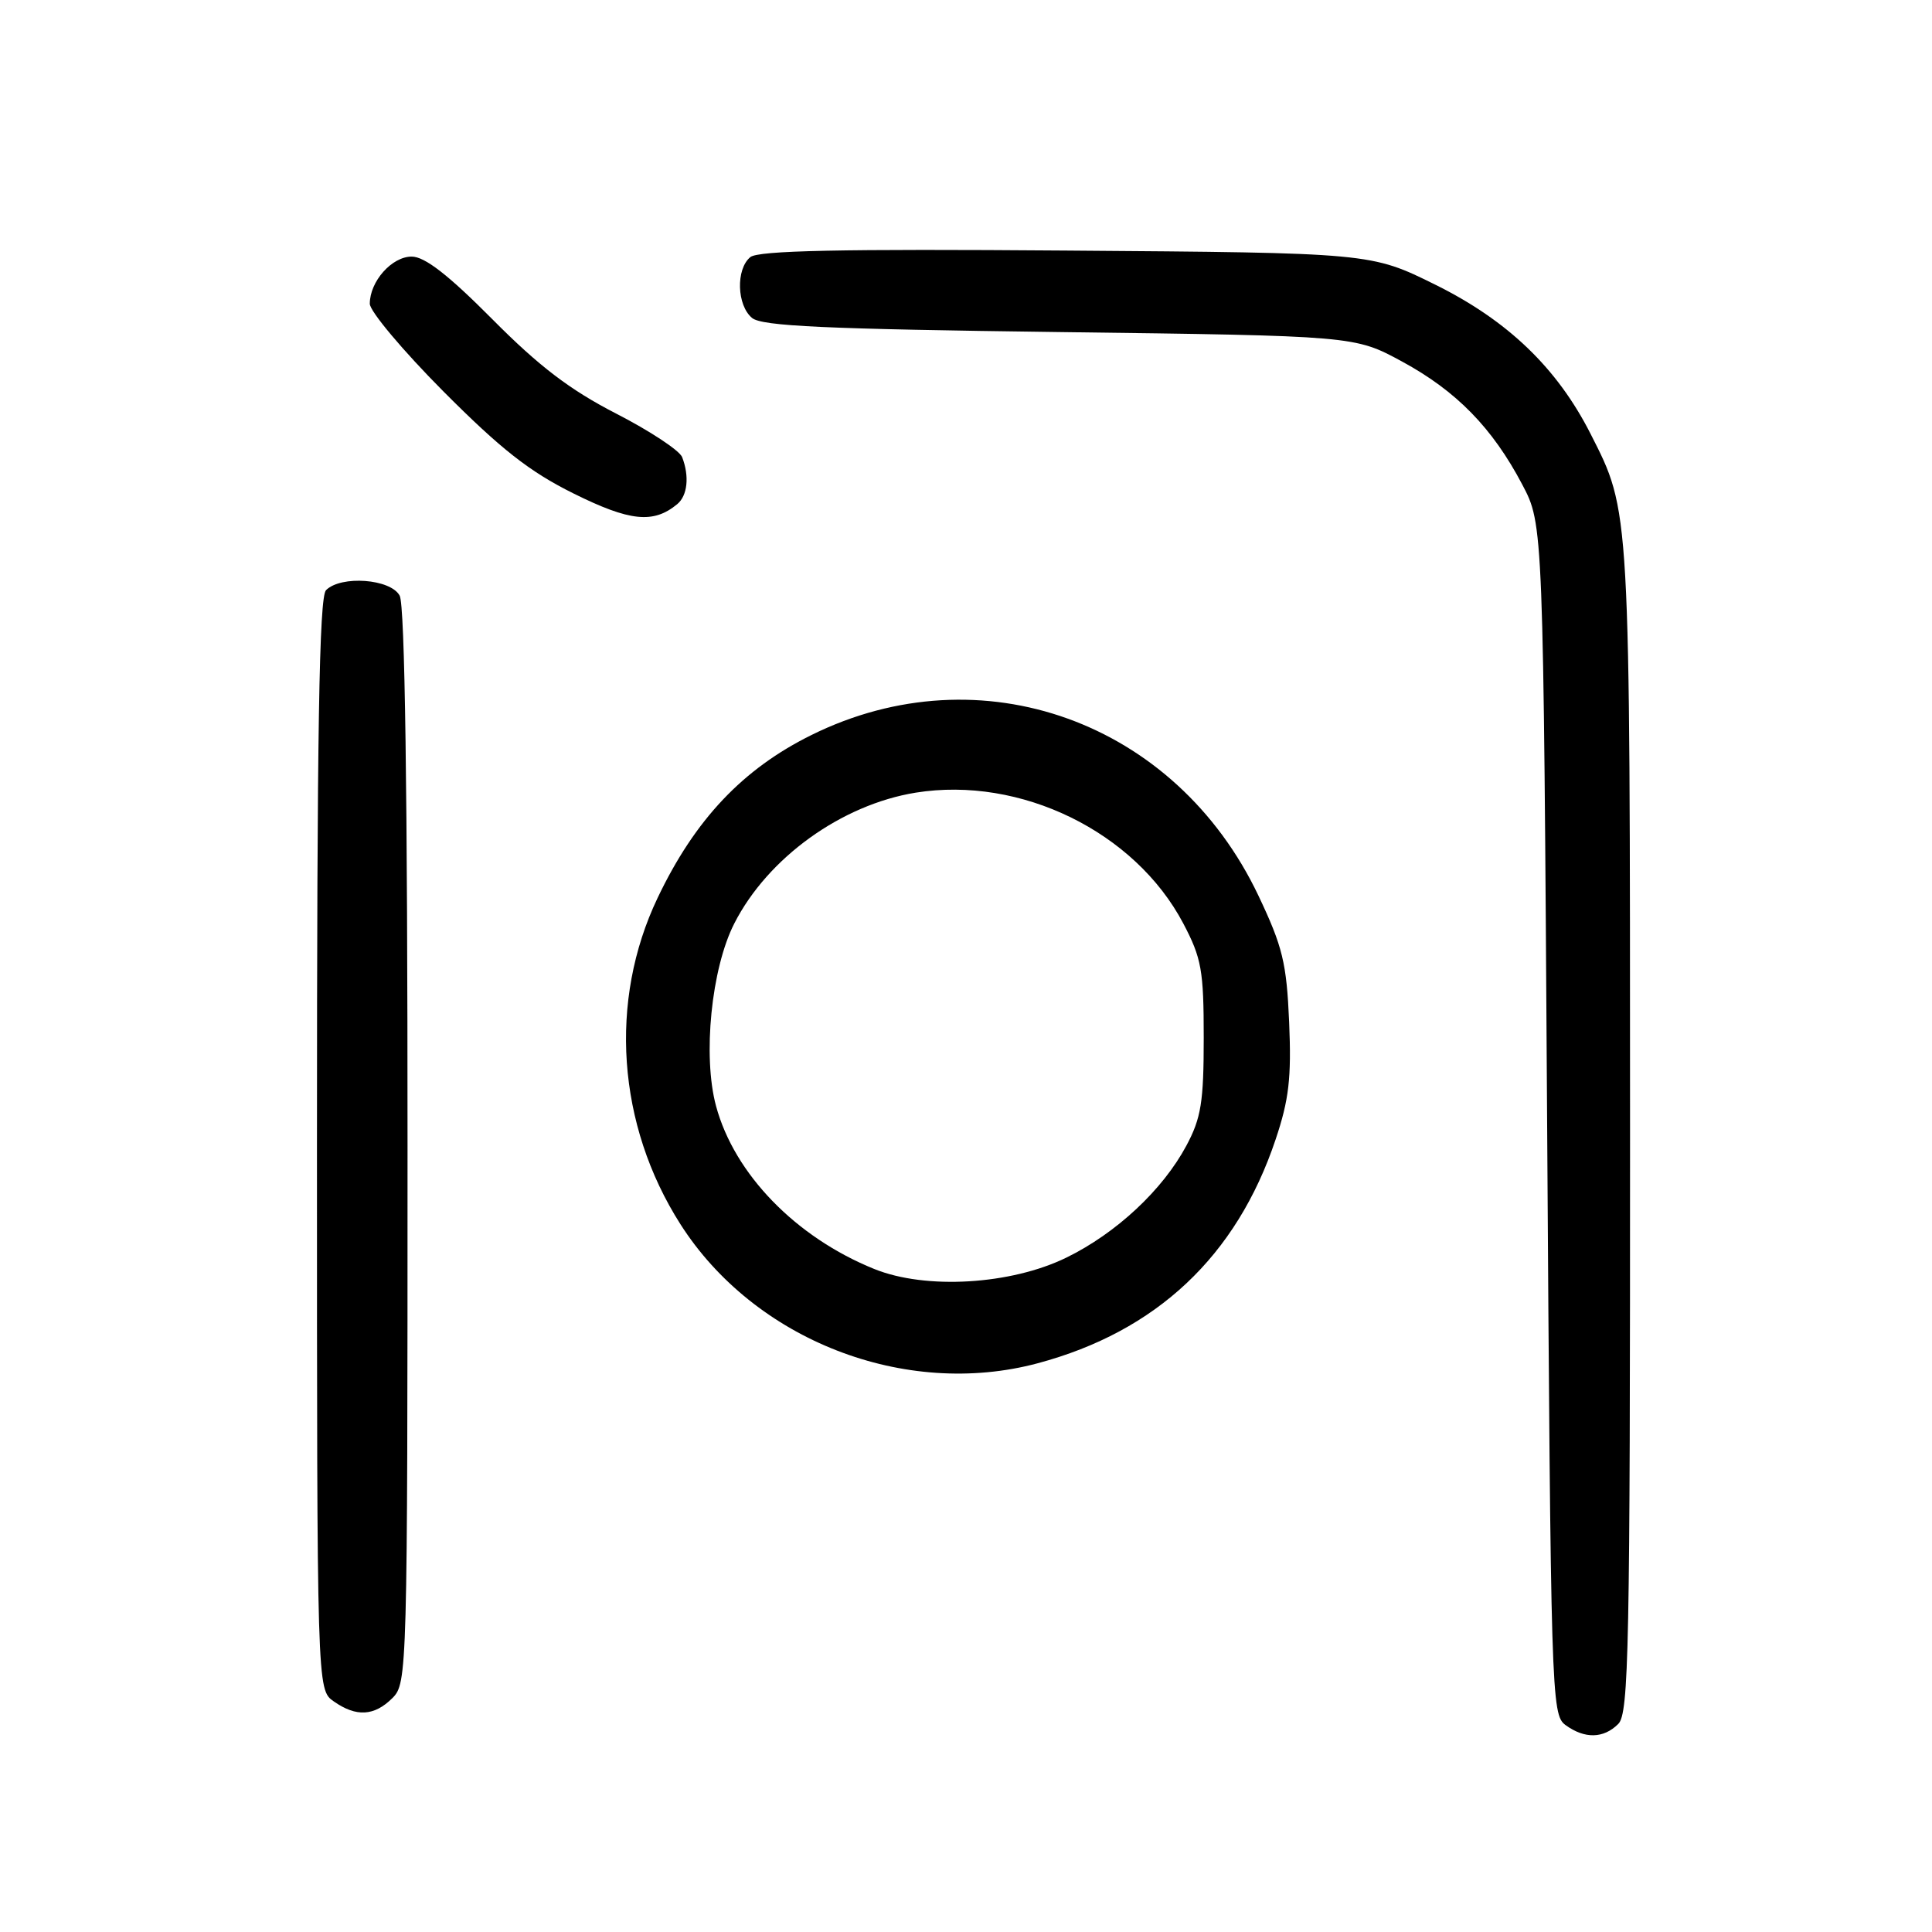 <?xml version="1.0" encoding="UTF-8" standalone="no"?>
<!DOCTYPE svg PUBLIC "-//W3C//DTD SVG 1.1//EN" "http://www.w3.org/Graphics/SVG/1.1/DTD/svg11.dtd" >
<svg xmlns="http://www.w3.org/2000/svg" xmlns:xlink="http://www.w3.org/1999/xlink" version="1.1" viewBox="0 0 256 256">
 <g >
 <path fill="currentColor"
d=" M 214.43 228.43 C 215.83 227.03 216.00 218.52 215.99 149.68 C 215.98 66.74 216.04 67.89 210.74 57.45 C 206.32 48.76 199.80 42.49 190.24 37.75 C 181.66 33.50 181.66 33.50 141.24 33.20 C 111.37 32.97 100.46 33.20 99.42 34.07 C 97.49 35.67 97.63 40.45 99.65 42.13 C 100.97 43.22 109.30 43.60 140.40 44.00 C 179.50 44.50 179.50 44.50 185.77 47.90 C 192.98 51.81 197.75 56.69 201.71 64.21 C 204.50 69.50 204.50 69.50 205.00 148.33 C 205.49 224.91 205.56 227.20 207.44 228.58 C 209.98 230.43 212.48 230.38 214.43 228.43 Z  M 52.00 225.00 C 53.96 223.04 54.00 221.67 54.00 151.93 C 54.00 104.86 53.65 80.22 52.96 78.93 C 51.77 76.70 45.19 76.21 43.20 78.20 C 42.29 79.11 42.00 96.79 42.00 151.64 C 42.00 223.89 42.00 223.89 44.22 225.44 C 47.21 227.54 49.60 227.40 52.00 225.00 Z  M 137.50 180.64 C 153.23 176.43 163.84 166.46 169.02 151.00 C 170.80 145.71 171.13 142.82 170.82 135.47 C 170.48 127.57 169.96 125.45 166.75 118.68 C 155.77 95.57 129.98 86.29 107.53 97.39 C 98.42 101.89 92.08 108.60 87.14 118.97 C 80.62 132.62 81.77 149.04 90.15 162.20 C 99.95 177.58 119.90 185.35 137.50 180.64 Z  M 89.74 66.80 C 91.10 65.67 91.37 63.12 90.39 60.58 C 90.06 59.70 86.12 57.10 81.64 54.80 C 75.53 51.66 71.44 48.55 65.25 42.31 C 59.40 36.42 56.28 34.00 54.55 34.00 C 51.92 34.00 49.00 37.29 49.00 40.25 C 49.00 41.24 53.39 46.47 58.75 51.86 C 66.36 59.50 70.14 62.48 75.98 65.38 C 83.46 69.10 86.58 69.42 89.74 66.80 Z  M 115.85 168.15 C 105.45 163.95 97.31 155.57 94.88 146.56 C 93.09 139.94 94.25 128.33 97.30 122.36 C 101.74 113.65 111.51 106.62 121.34 105.03 C 135.23 102.80 150.38 110.20 156.79 122.36 C 159.21 126.96 159.50 128.56 159.50 137.50 C 159.50 146.01 159.16 148.14 157.21 151.79 C 154.08 157.65 147.92 163.41 141.30 166.64 C 133.94 170.24 122.68 170.91 115.85 168.15 Z "/>
</g>
</svg>